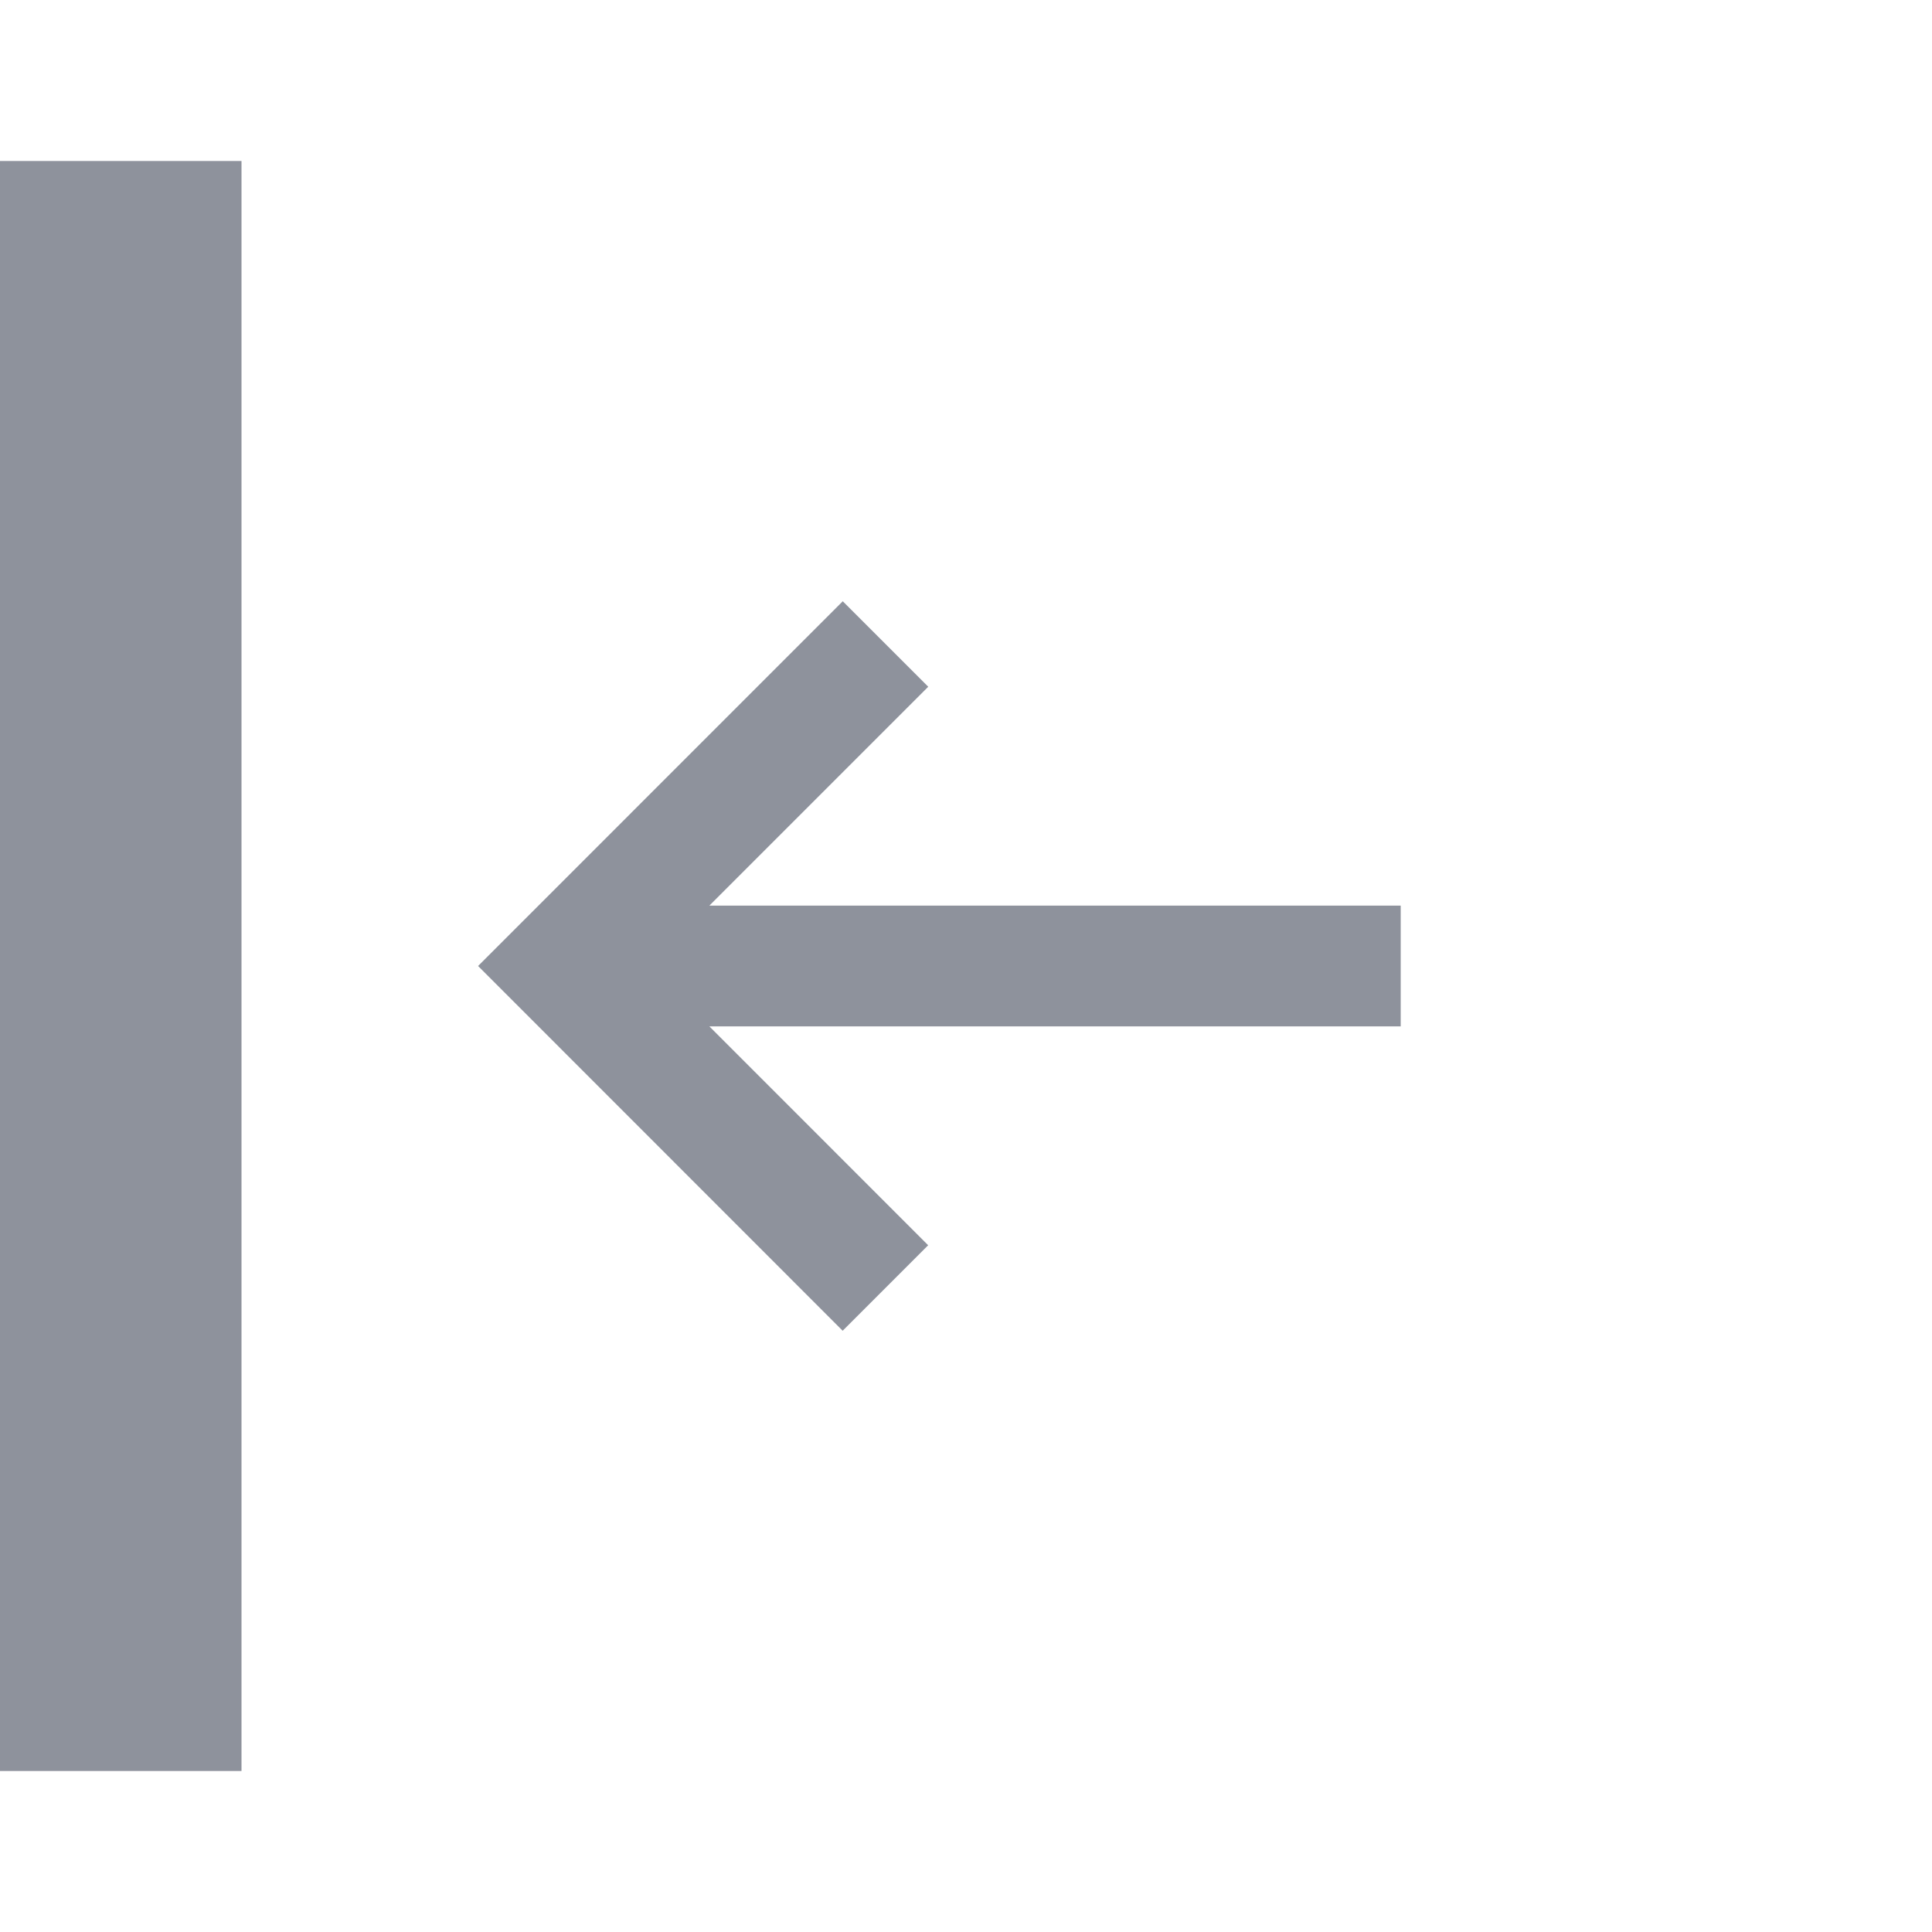 <svg xmlns="http://www.w3.org/2000/svg" width="24" height="24"><path fill="#8e929c" d="M 0,22 H 3 V 2 H 0 Z m 5.939,-10 4.529,4.531 1.062,-1.062 L 8.812,12.75 h 8.588 v -1.5 H 8.812 l 2.719,-2.719 -1.062,-1.062 z"/></svg>
